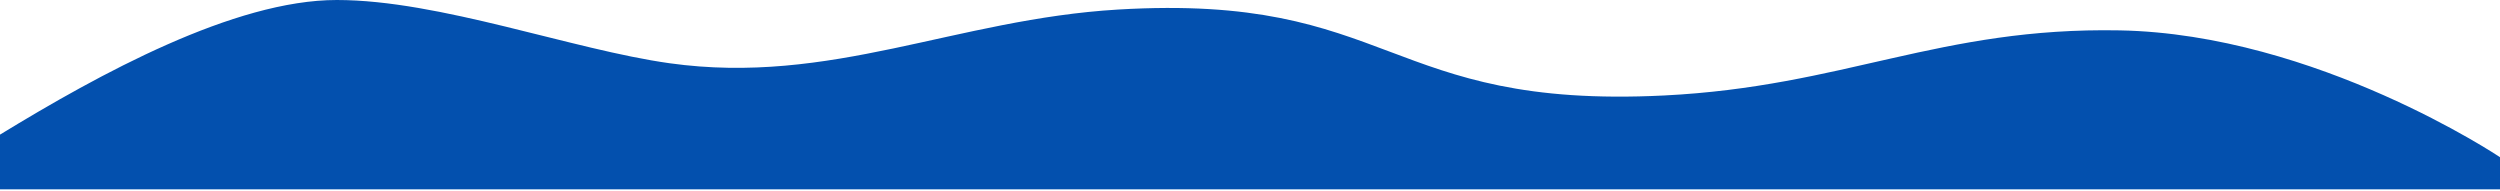 <svg width="1440" height="110" viewBox="0 0 1440 110" fill="none" xmlns="http://www.w3.org/2000/svg">
<path d="M194 0C134.857 0 57.24 42.593 0 77.545V109.045H1440V90.545C1440 90.545 1334.17 19.639 1221 17.499C1117.29 15.538 1062.07 49.846 958.5 54.996C797.5 63.001 802.594 -3.949 644 5.5C550.501 11.071 478.439 49.367 385.714 36.431C329.544 28.595 253.143 0 194 0Z" fill="#0350AE"/>
</svg>
